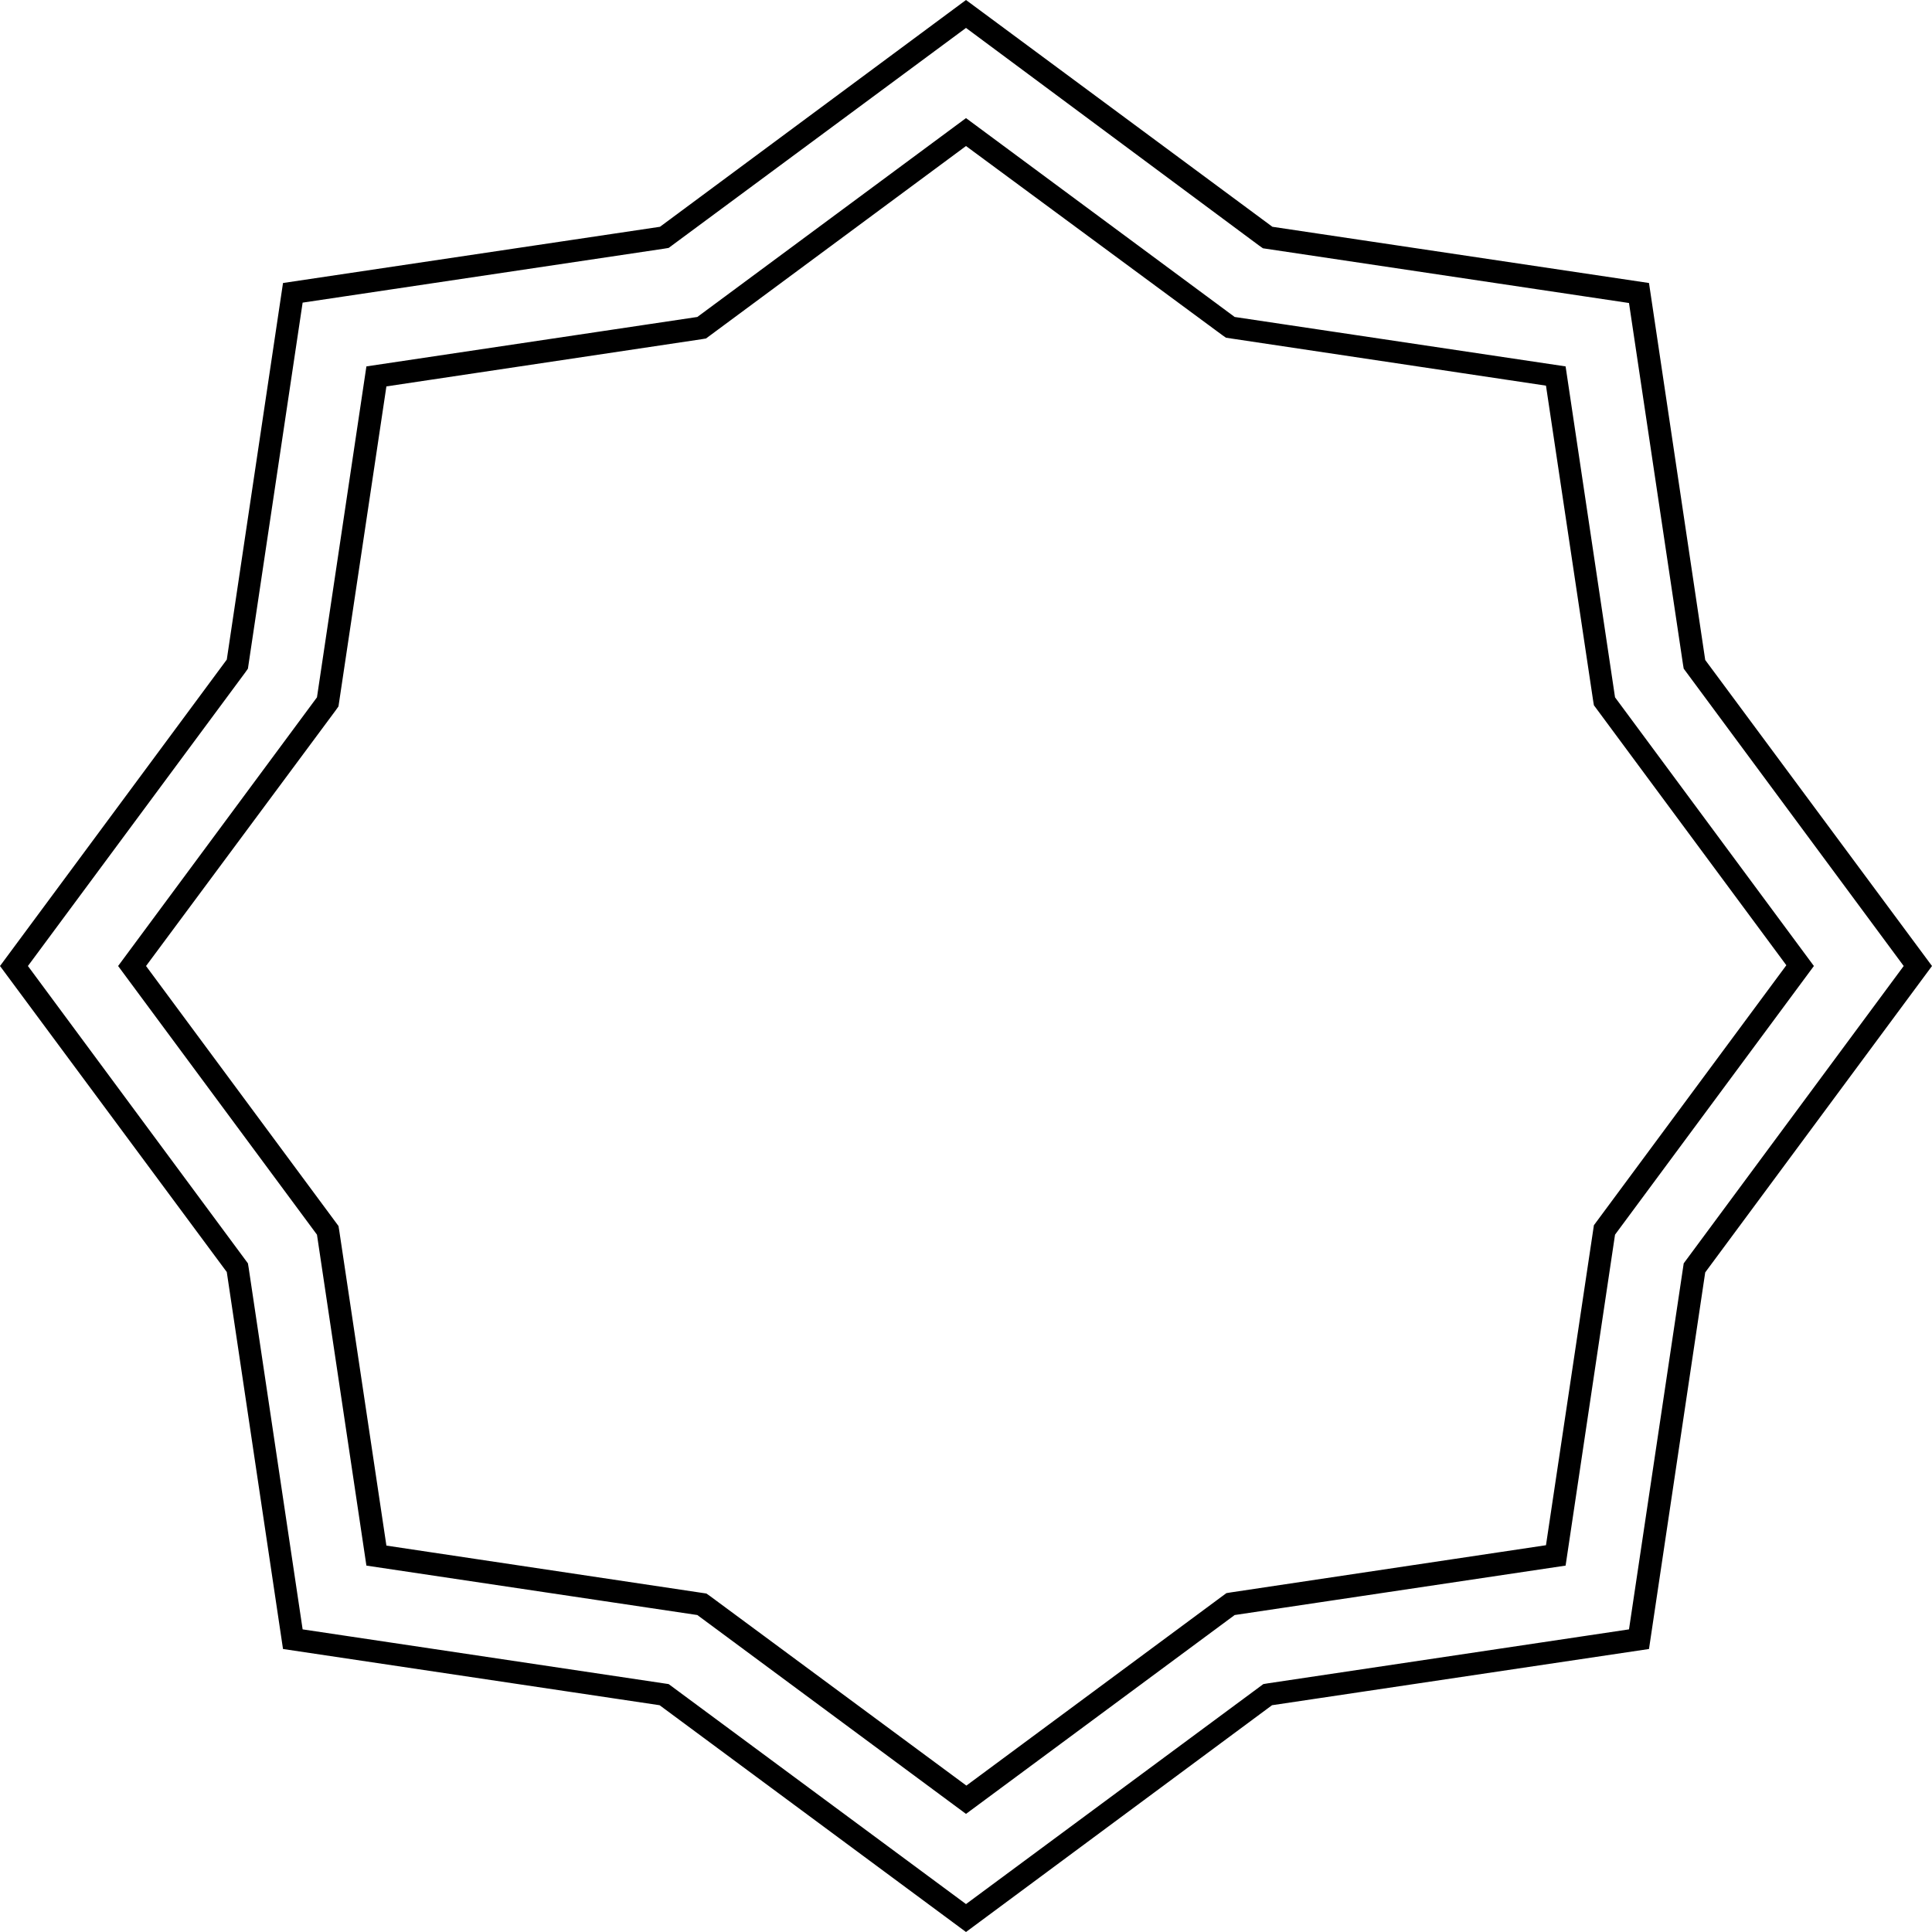 <?xml version="1.0" encoding="utf-8"?>
<!-- Generator: Adobe Illustrator 27.3.1, SVG Export Plug-In . SVG Version: 6.00 Build 0)  -->
<svg version="1.1" id="Layer_2_00000000213445772724691460000011312583768344288386_"
	 xmlns="http://www.w3.org/2000/svg" xmlns:xlink="http://www.w3.org/1999/xlink" x="0px" y="0px" viewBox="0 0 512 512"
	 style="enable-background:new 0 0 512 512;" xml:space="preserve">
<g>
	<g>
		<path fill="currentColor" d="M256,6.2l78.4,58l0.8,0.6l1,0.1l96.5,14.4l14.4,96.5l0.1,1l0.6,0.8l58,78.4l-58,78.4l-0.6,0.8l-0.1,1l-14.4,96.5
			l-96.5,14.4l-1,0.1l-0.8,0.6l-78.4,58l-78.4-58l-0.8-0.6l-1-0.1l-96.5-14.4l-14.4-96.5l-0.1-1l-0.6-0.8L6.2,256l58-78.4l0.6-0.8
			l0.1-1l14.4-96.5l96.5-14.4l1-0.1l0.8-0.6L256,6.2 M256,1.2L175.2,61L75.9,75.9L61,175.2L1.2,256L61,336.8l14.8,99.4l99.4,14.8
			l80.8,59.8l80.8-59.8l99.4-14.8l14.8-99.4l59.8-80.8L451,175.2l-14.8-99.4L336.8,61L256,1.2L256,1.2z"/>
		<path fill="currentColor" d="M256,512l-81.2-60.1L75,437l-14.9-99.9L0,256l60.1-81.2L75,75l99.9-14.9L256,0l81.2,60.1L437,75l14.9,99.9L512,256
			l-60.1,81.2L437,437l-99.9,14.9L256,512z M76.7,435.3l98.9,14.8l0.2,0.1l80.2,59.3l80.4-59.5l0.2,0l98.6-14.7l14.8-98.9l0.1-0.2
			l59.3-80.2L450,175.6l0-0.2l-14.7-98.6L336.4,62l-0.2-0.1L256,2.5L175.6,62l-0.2,0L76.7,76.7L62,175.6l-0.1,0.2L2.5,256L62,336.4
			l0,0.2L76.7,435.3z M256,507.1l-79.6-58.9l-0.7-0.1l-97.2-14.5l-14.6-97.9l-0.4-0.6L5,256l58.9-79.6l0.1-0.7l14.5-97.2l97.9-14.6
			l0.6-0.4L256,5l79.6,58.9l0.7,0.1l97.2,14.5l14.6,97.9l0.4,0.6l58.5,79l-58.9,79.6l-0.1,0.7l-14.5,97.2l-97.9,14.6l-0.6,0.4
			L256,507.1z M80.2,431.8l97,14.5l78.8,58.3l78.8-58.3l1.2-0.2l95.7-14.3l14.5-97l58.3-78.8l-58.3-78.8l-0.2-1.2l-14.3-95.7
			l-97-14.5l-1-0.7L256,7.4l-78.8,58.3l-1.2,0.2L80.2,80.2l-14.5,97l-0.7,1L7.4,256l58.3,78.8l0.2,1.2L80.2,431.8z"/>
	</g>
	<g>
		<path fill="currentColor" d="M256,37.5l68.5,50.7l0.8,0.6l1,0.1l84.3,12.6l12.6,84.3l0.1,1l0.6,0.8l50.7,68.5l-50.7,68.5l-0.6,0.8l-0.1,1l-12.6,84.3
			l-84.3,12.6l-1,0.1l-0.8,0.6L256,474.5l-68.5-50.7l-0.8-0.6l-1-0.1l-84.3-12.6l-12.6-84.3l-0.1-1l-0.6-0.8L37.5,256l50.7-68.5
			l0.6-0.8l0.1-1l12.6-84.3l84.3-12.6l1-0.1l0.8-0.6L256,37.5 M256,32.5L185.2,85L98,98l-13,87.2L32.5,256L85,326.9L98,414l87.2,13
			l70.8,52.4l70.8-52.4l87.2-13l13-87.2l52.4-70.8L427,185.2L414,98l-87.2-13L256,32.5C256,32.5,256,32.5,256,32.5z"/>
		<path fill="currentColor" d="M256,480.7L184.8,428l-87.7-13.1L84,327.2L31.3,256L84,184.8l13.1-87.7L184.8,84L256,31.3L327.2,84l87.7,13.1l13.1,87.7
			l52.7,71.2L428,327.2l-13.1,87.7L327.2,428L256,480.7z M98.9,413.2l86.7,12.9l70.5,52.2l70.5-52.2l0.2,0l86.4-12.9l12.9-86.7
			l0.1-0.2l52-70.3l-52.2-70.5l0-0.2l-12.9-86.4l-86.7-12.9l-0.2-0.1l-70.3-52l-70.5,52.2l-0.2,0L98.9,98.9l-12.9,86.7L33.8,256
			l52.2,70.5l0,0.2L98.9,413.2z M256,475.8l-69.7-51.6l-0.7-0.1l-85-12.7l-12.8-85.7l-0.4-0.6L36.2,256l51.6-69.7l0.1-0.7l12.7-85
			l85.7-12.8l0.6-0.4L256,36.2l69.7,51.6l0.7,0.1l85,12.7l12.8,85.7l0.4,0.6l51.1,69.1l-51.6,69.7l-0.1,0.7l-12.7,85l-85.7,12.8
			l-0.6,0.4L256,475.8z M102.4,409.6l84.8,12.7l1,0.7l67.9,50.2l68.9-51l1.2-0.2l83.5-12.5l12.7-84.8l51-68.9l-51-68.9l-0.2-1.2
			l-12.5-83.5l-84.8-12.7l-1-0.7L256,38.7l-68.9,51l-1.2,0.2l-83.5,12.5l-12.7,84.8l-0.7,1L38.7,256l51,68.9l0.2,1.2L102.4,409.6z"
			/>
	</g>
</g>
</svg>
